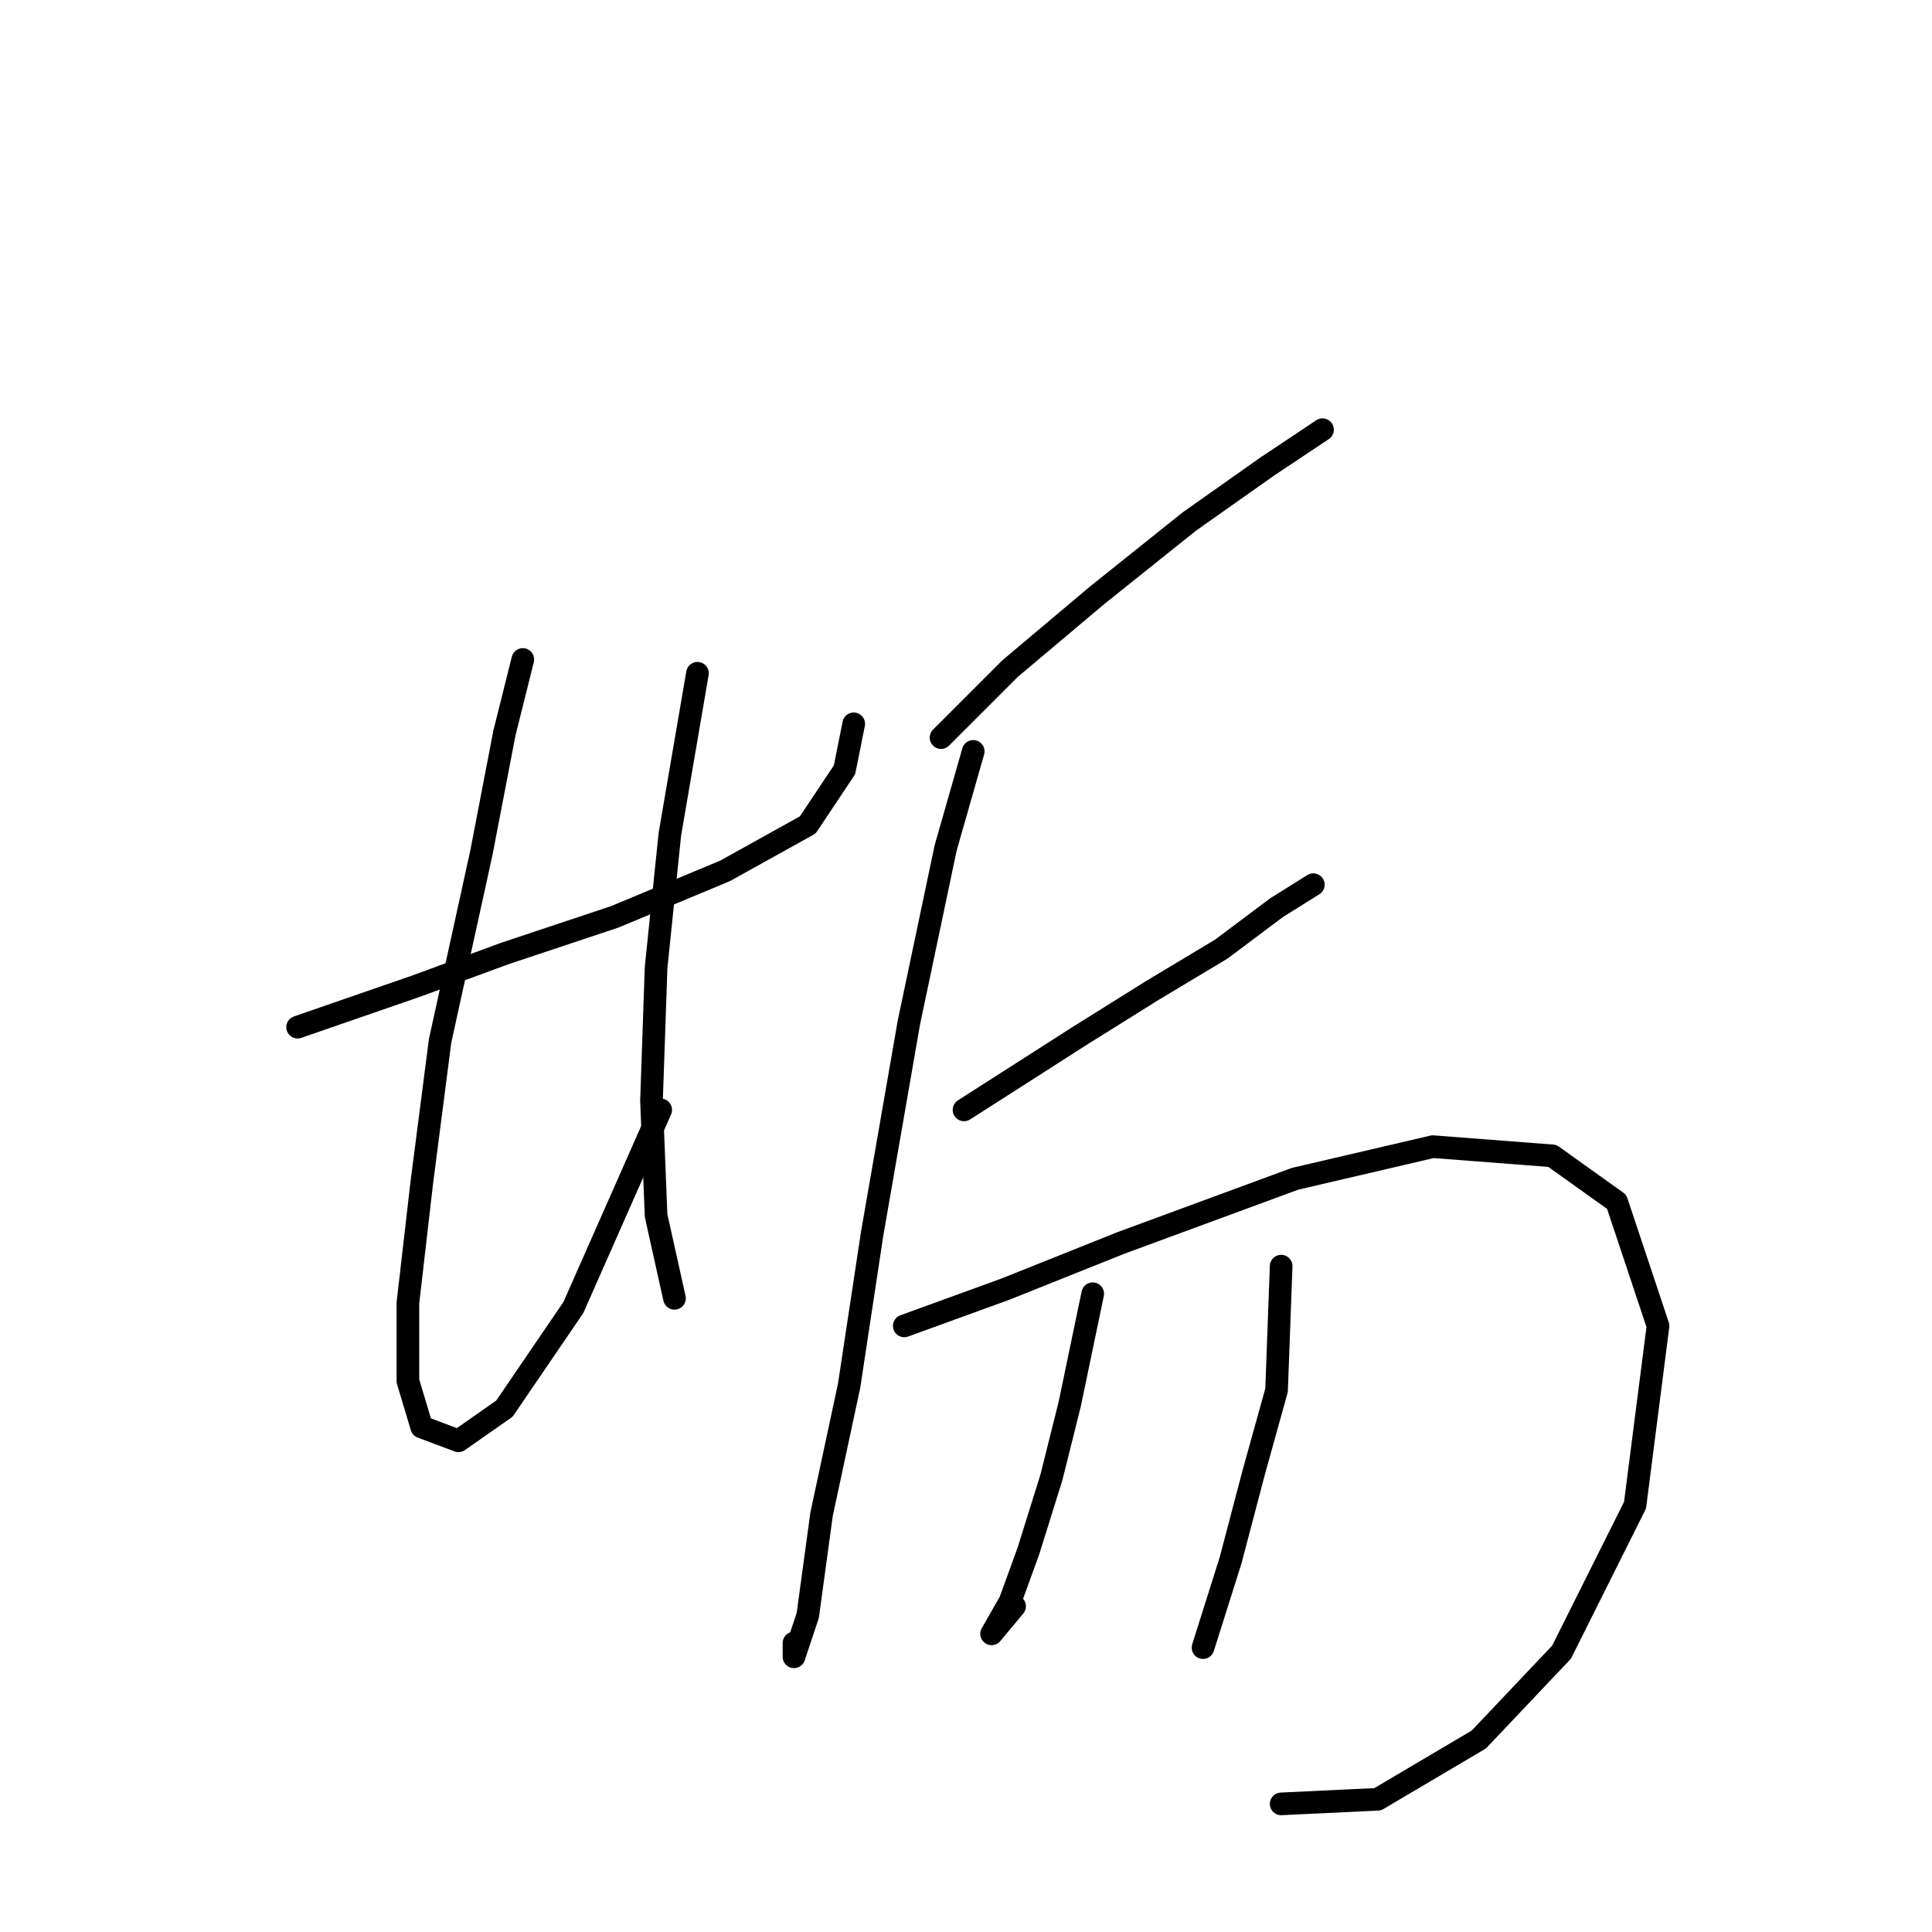 <?xml version="1.0" standalone="no"?>
    <svg width="256" height="256" xmlns="http://www.w3.org/2000/svg" version="1.1">
    <polyline stroke="black" stroke-width="3" stroke-linecap="round" fill="transparent" stroke-linejoin="round" points="39.434 136.104 55.268 130.623 66.839 126.36 81.455 121.488 96.071 115.398 107.033 109.308 111.905 102 113.123 95.91 113.123 95.91 " />
        <polyline stroke="black" stroke-width="3" stroke-linecap="round" fill="transparent" stroke-linejoin="round" points="69.275 87.384 66.839 97.128 63.794 112.962 58.313 137.931 55.877 156.81 54.05 172.644 54.05 182.996 55.877 189.086 60.749 190.913 66.839 186.65 75.974 173.253 87.545 147.066 87.545 147.066 " />
        <polyline stroke="black" stroke-width="3" stroke-linecap="round" fill="transparent" stroke-linejoin="round" points="92.417 89.211 88.763 110.526 86.936 128.187 86.327 145.848 86.936 161.073 89.372 172.035 89.372 172.035 " />
        <polyline stroke="black" stroke-width="3" stroke-linecap="round" fill="transparent" stroke-linejoin="round" points="124.694 97.737 133.829 88.602 145.4 78.858 157.58 69.114 167.932 61.806 175.24 56.934 175.24 56.934 " />
        <polyline stroke="black" stroke-width="3" stroke-linecap="round" fill="transparent" stroke-linejoin="round" points="128.957 99.564 125.303 112.353 120.431 135.495 115.559 163.509 112.514 183.605 108.86 200.657 107.033 214.055 105.206 219.536 105.206 217.709 105.206 217.709 " />
        <polyline stroke="black" stroke-width="3" stroke-linecap="round" fill="transparent" stroke-linejoin="round" points="127.739 147.066 142.964 137.322 152.708 131.232 161.843 125.751 169.151 120.27 174.022 117.225 174.022 117.225 " />
        <polyline stroke="black" stroke-width="3" stroke-linecap="round" fill="transparent" stroke-linejoin="round" points="119.822 175.689 133.22 170.817 148.445 164.727 171.586 156.201 189.856 151.938 205.69 153.156 214.216 159.246 219.697 175.689 216.652 199.439 206.908 218.927 195.946 230.498 182.548 238.415 169.76 239.024 169.76 239.024 " />
        <polyline stroke="black" stroke-width="3" stroke-linecap="round" fill="transparent" stroke-linejoin="round" points="144.791 171.426 141.746 186.041 139.31 195.785 136.265 205.529 133.829 212.228 131.393 216.491 134.438 212.837 134.438 212.837 " />
        <polyline stroke="black" stroke-width="3" stroke-linecap="round" fill="transparent" stroke-linejoin="round" points="169.76 167.772 169.151 184.215 166.105 195.176 163.061 206.747 159.407 218.318 159.407 218.318 " />
        </svg>